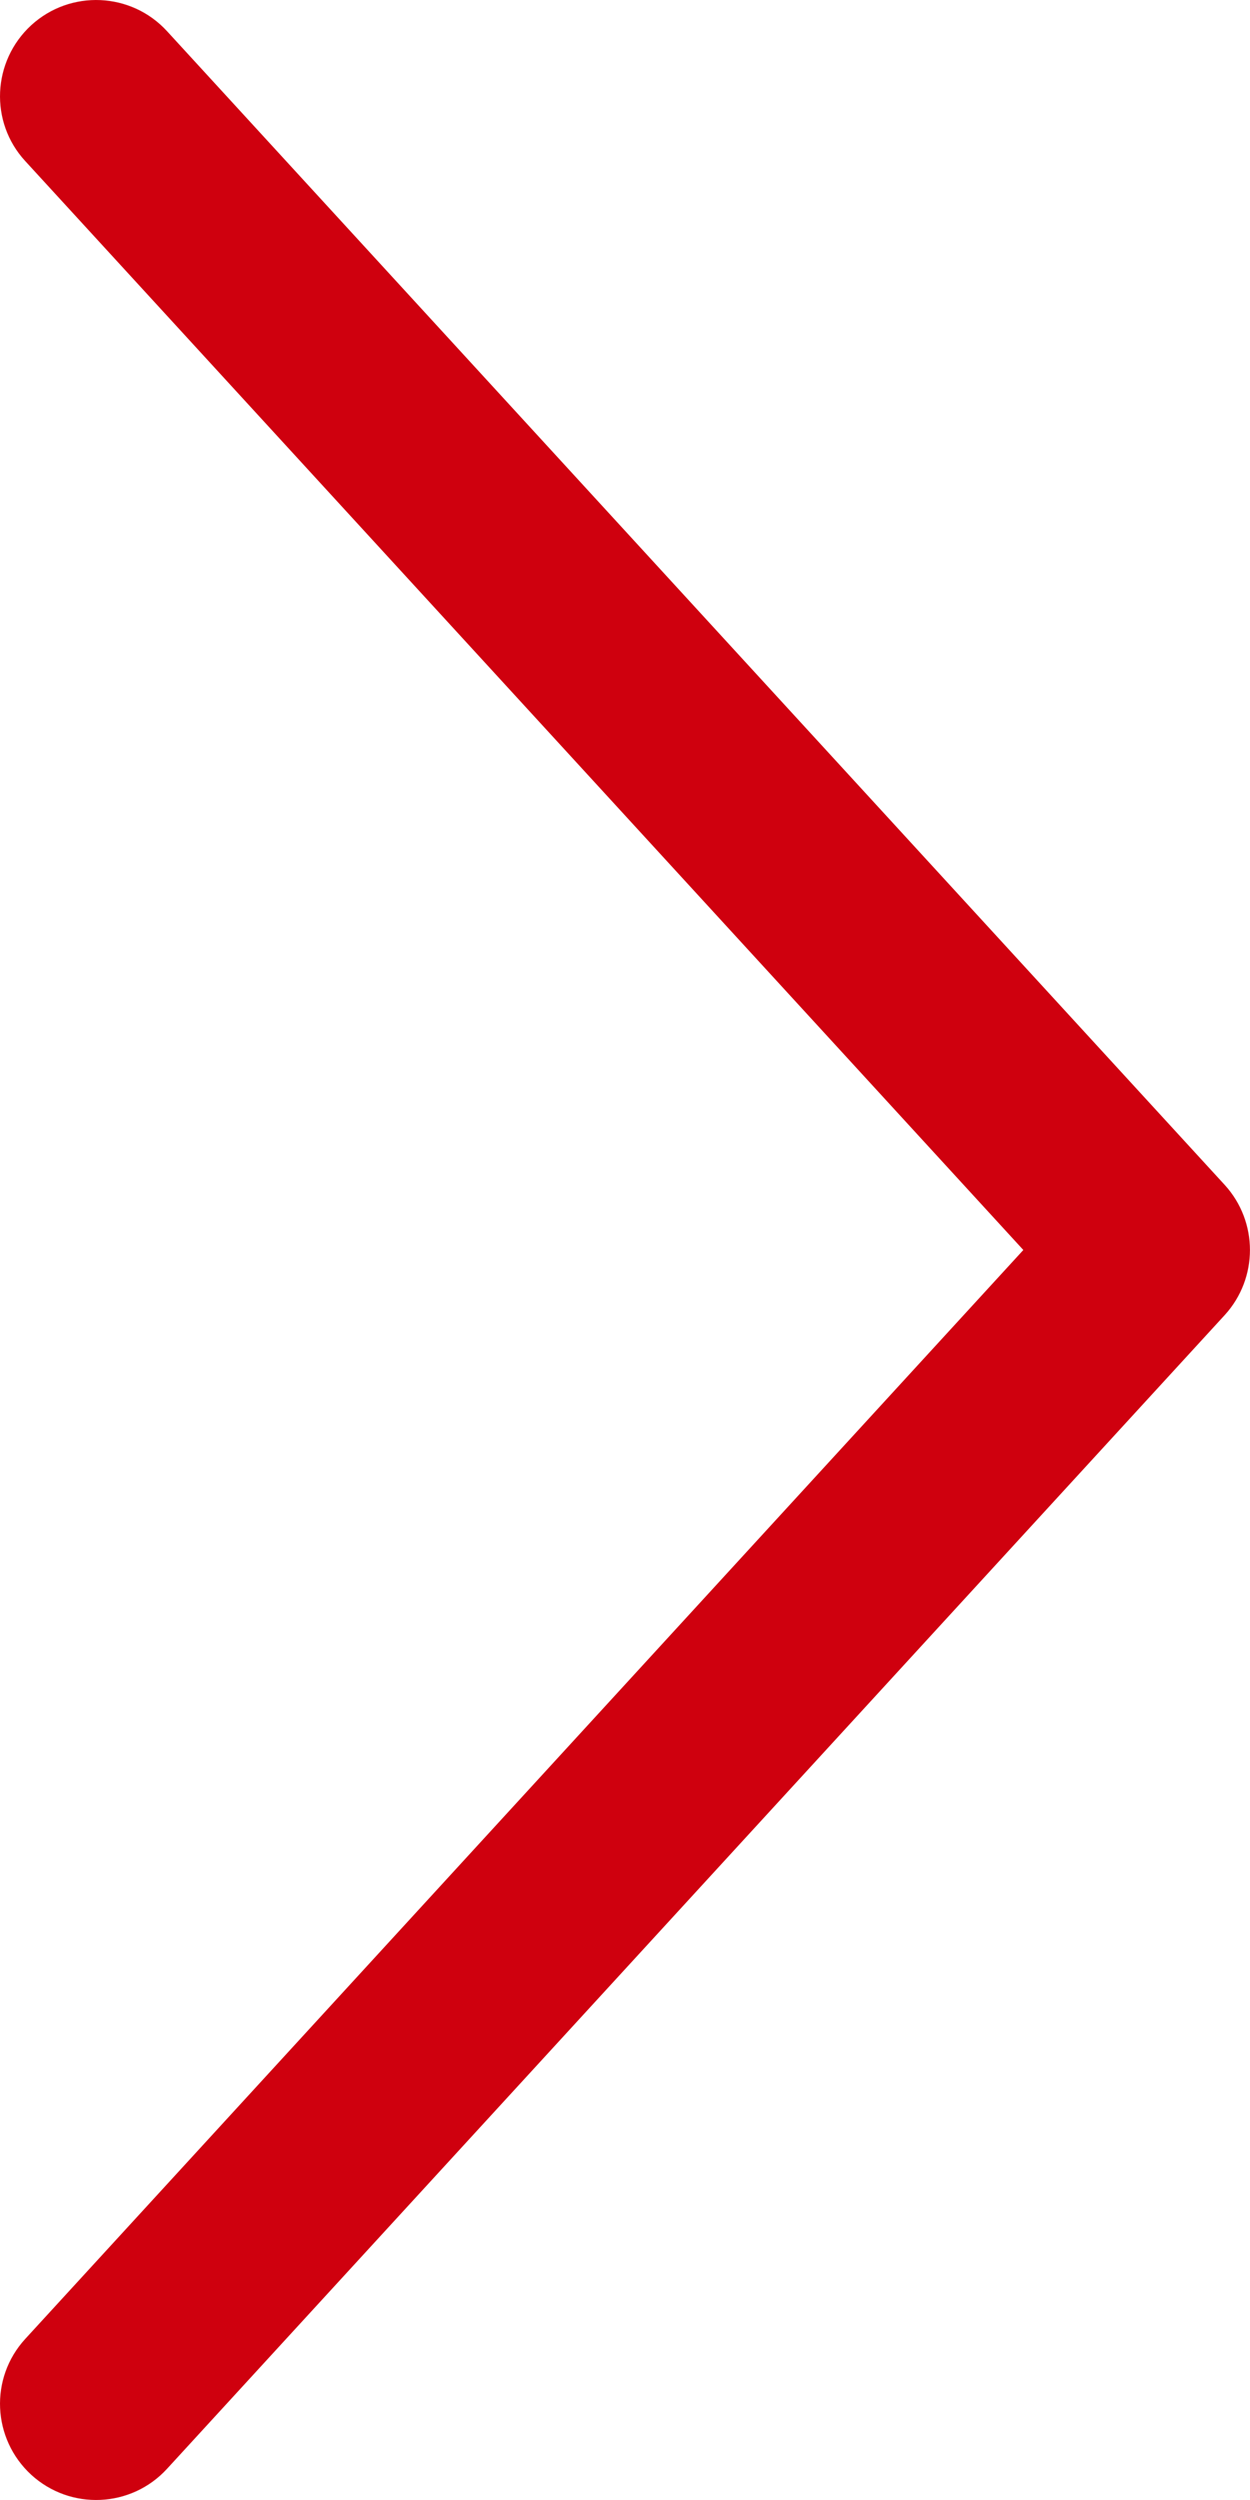 <svg width="6" height="12" viewBox="0 0 6 12" fill="none" xmlns="http://www.w3.org/2000/svg">
<path fill-rule="evenodd" clip-rule="evenodd" d="M0.15 11.879C-0.038 11.706 -0.051 11.415 0.121 11.227L4.912 6L0.121 0.773C-0.051 0.586 -0.038 0.294 0.15 0.121C0.338 -0.051 0.63 -0.038 0.802 0.15L5.879 5.688C6.04 5.865 6.04 6.135 5.879 6.312L0.802 11.85C0.63 12.038 0.338 12.051 0.15 11.879Z" fill="#CF000E"/>
</svg>

